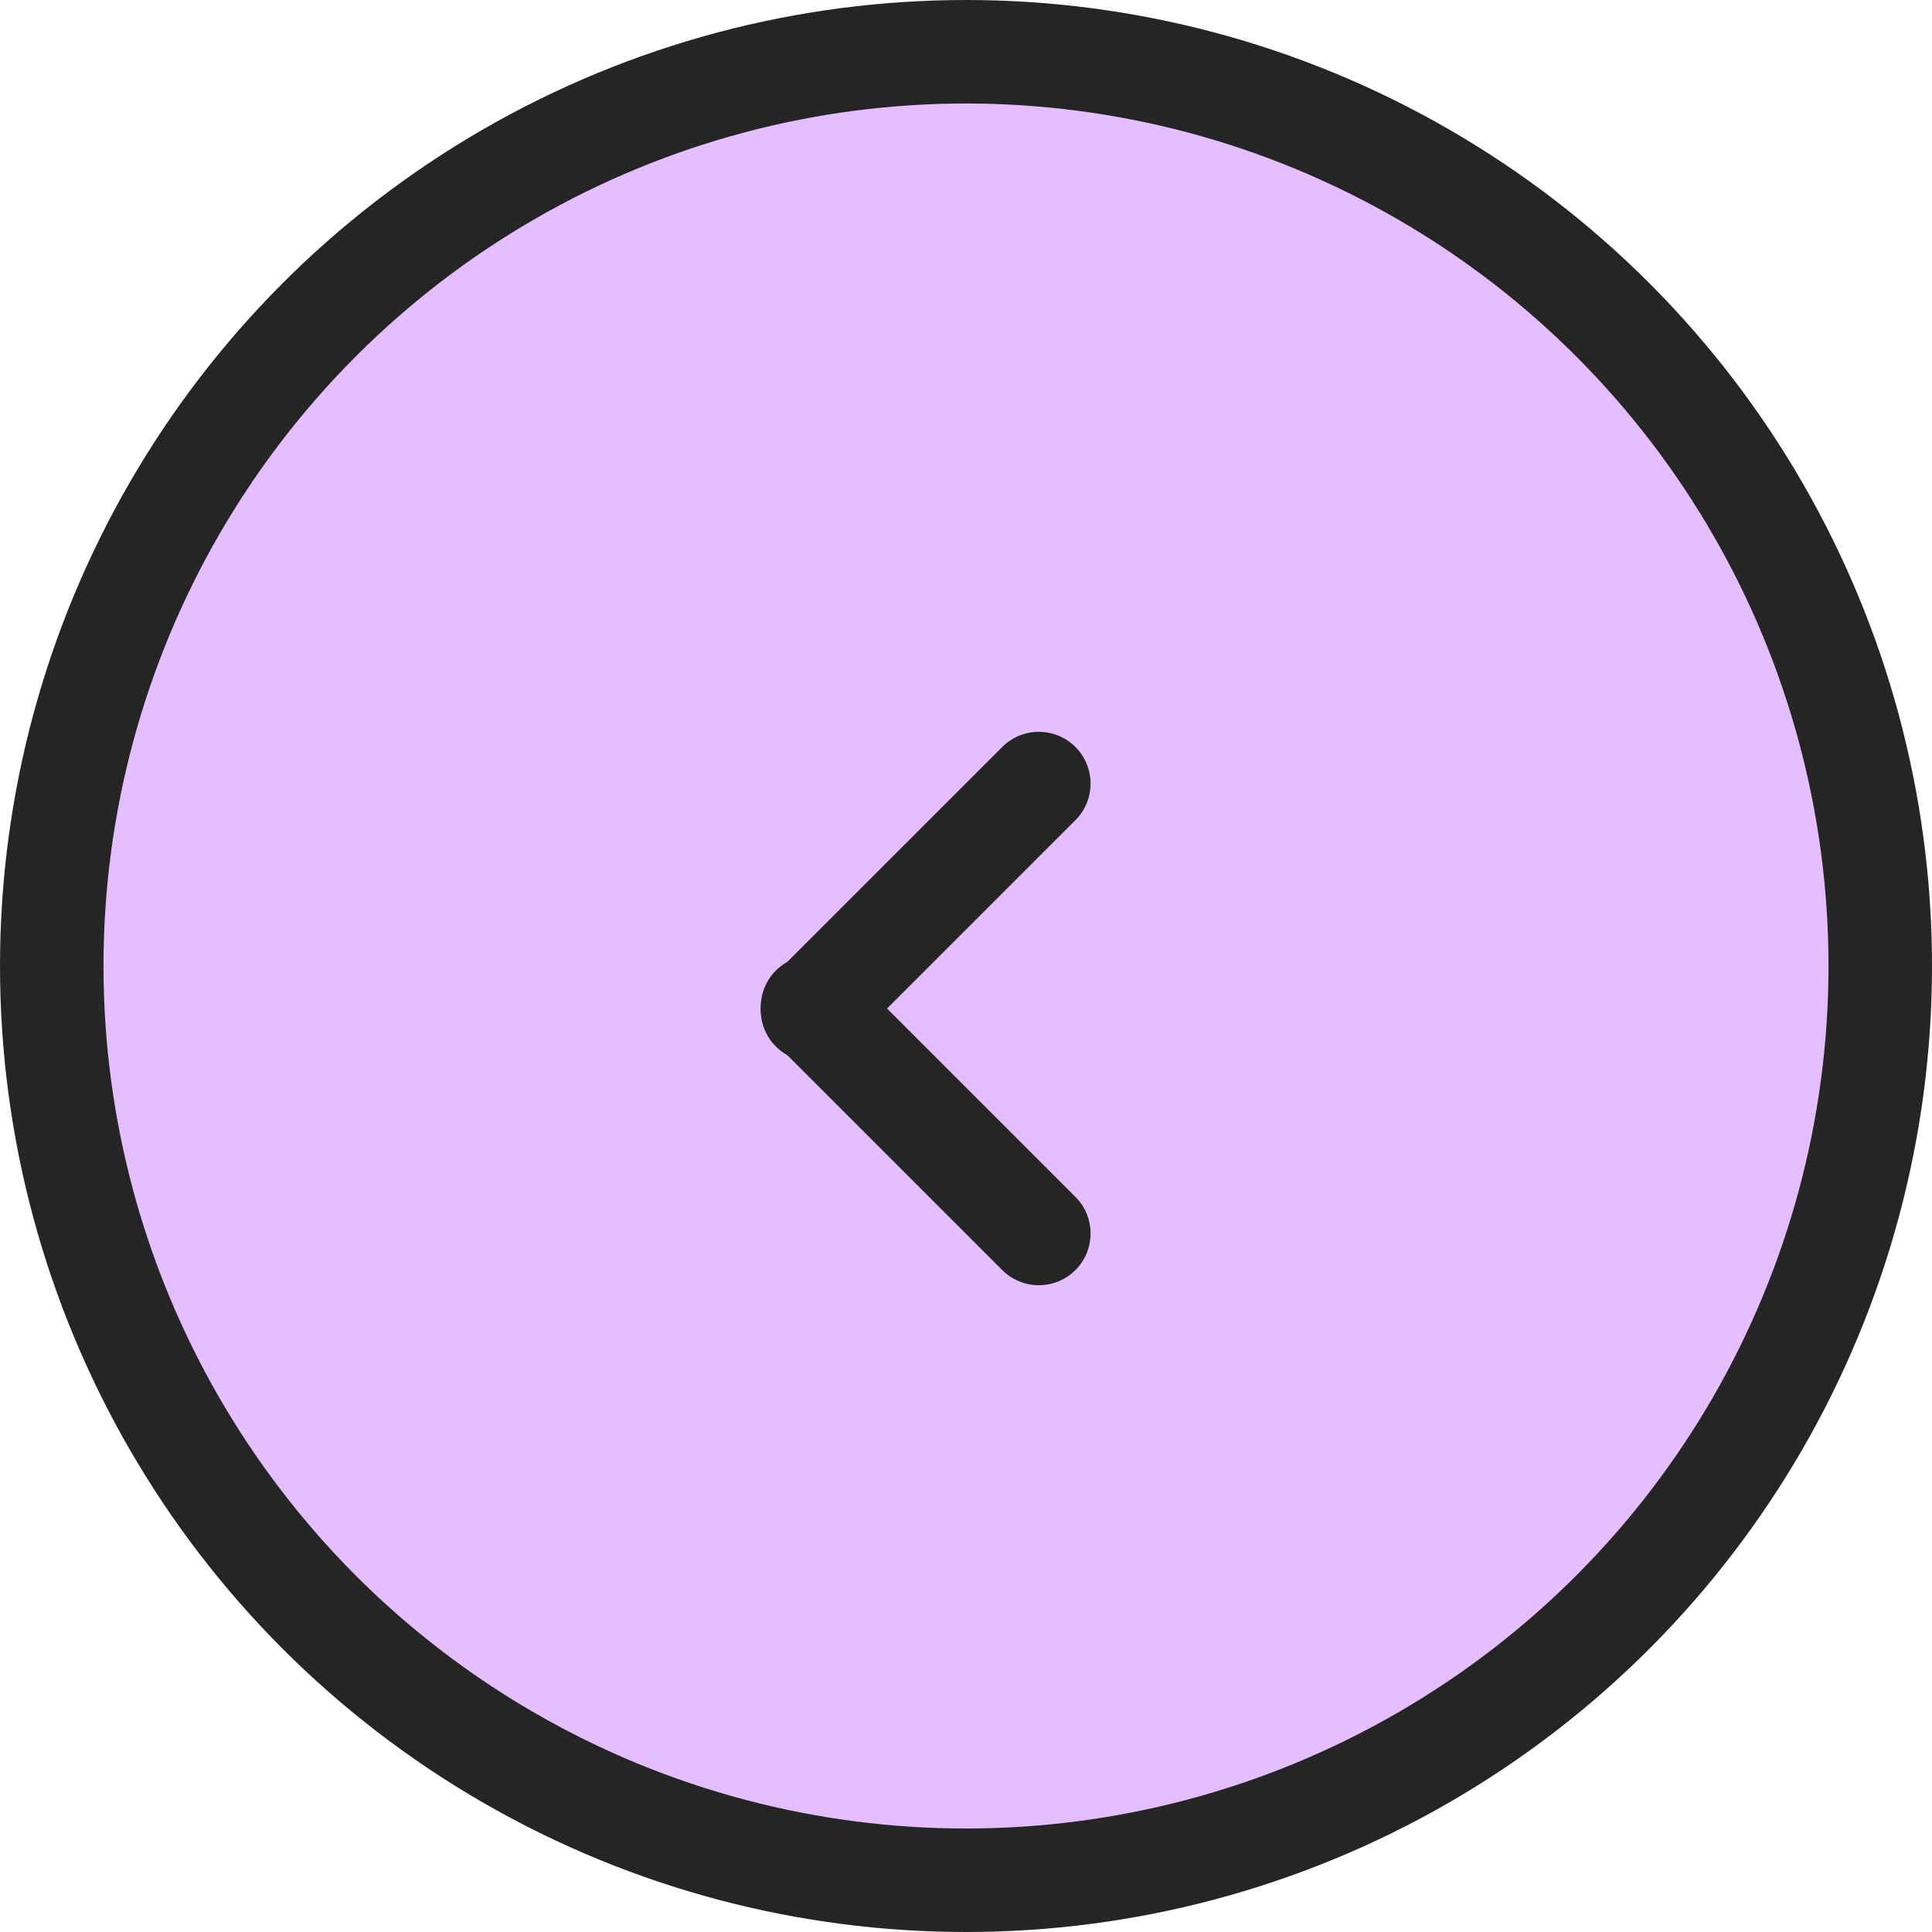 <svg xmlns="http://www.w3.org/2000/svg" width="56" height="56" viewBox="0 0 56 56">
  <g id="Group_75154" data-name="Group 75154" transform="translate(1.5 -70.5)">
    <circle id="primary" cx="21.596" cy="21.596" r="21.596" transform="translate(2.541 78.352)" fill="#e4beff"/>
    <circle id="primary-2" data-name="primary" cx="26.5" cy="26.5" r="26.5" transform="translate(0 72)" fill="#e4beff" stroke="#262525" stroke-width="3"/>
    <line id="Line_10" data-name="Line 10" x1="9.279" transform="translate(28.611 93.212) rotate(135)" fill="none" stroke="#262525" stroke-linecap="round" stroke-width="3"/>
    <line id="Line_11" data-name="Line 11" x1="9.279" transform="translate(28.611 106.253) rotate(-135)" fill="none" stroke="#262525" stroke-linecap="round" stroke-width="3"/>
  </g>
</svg>